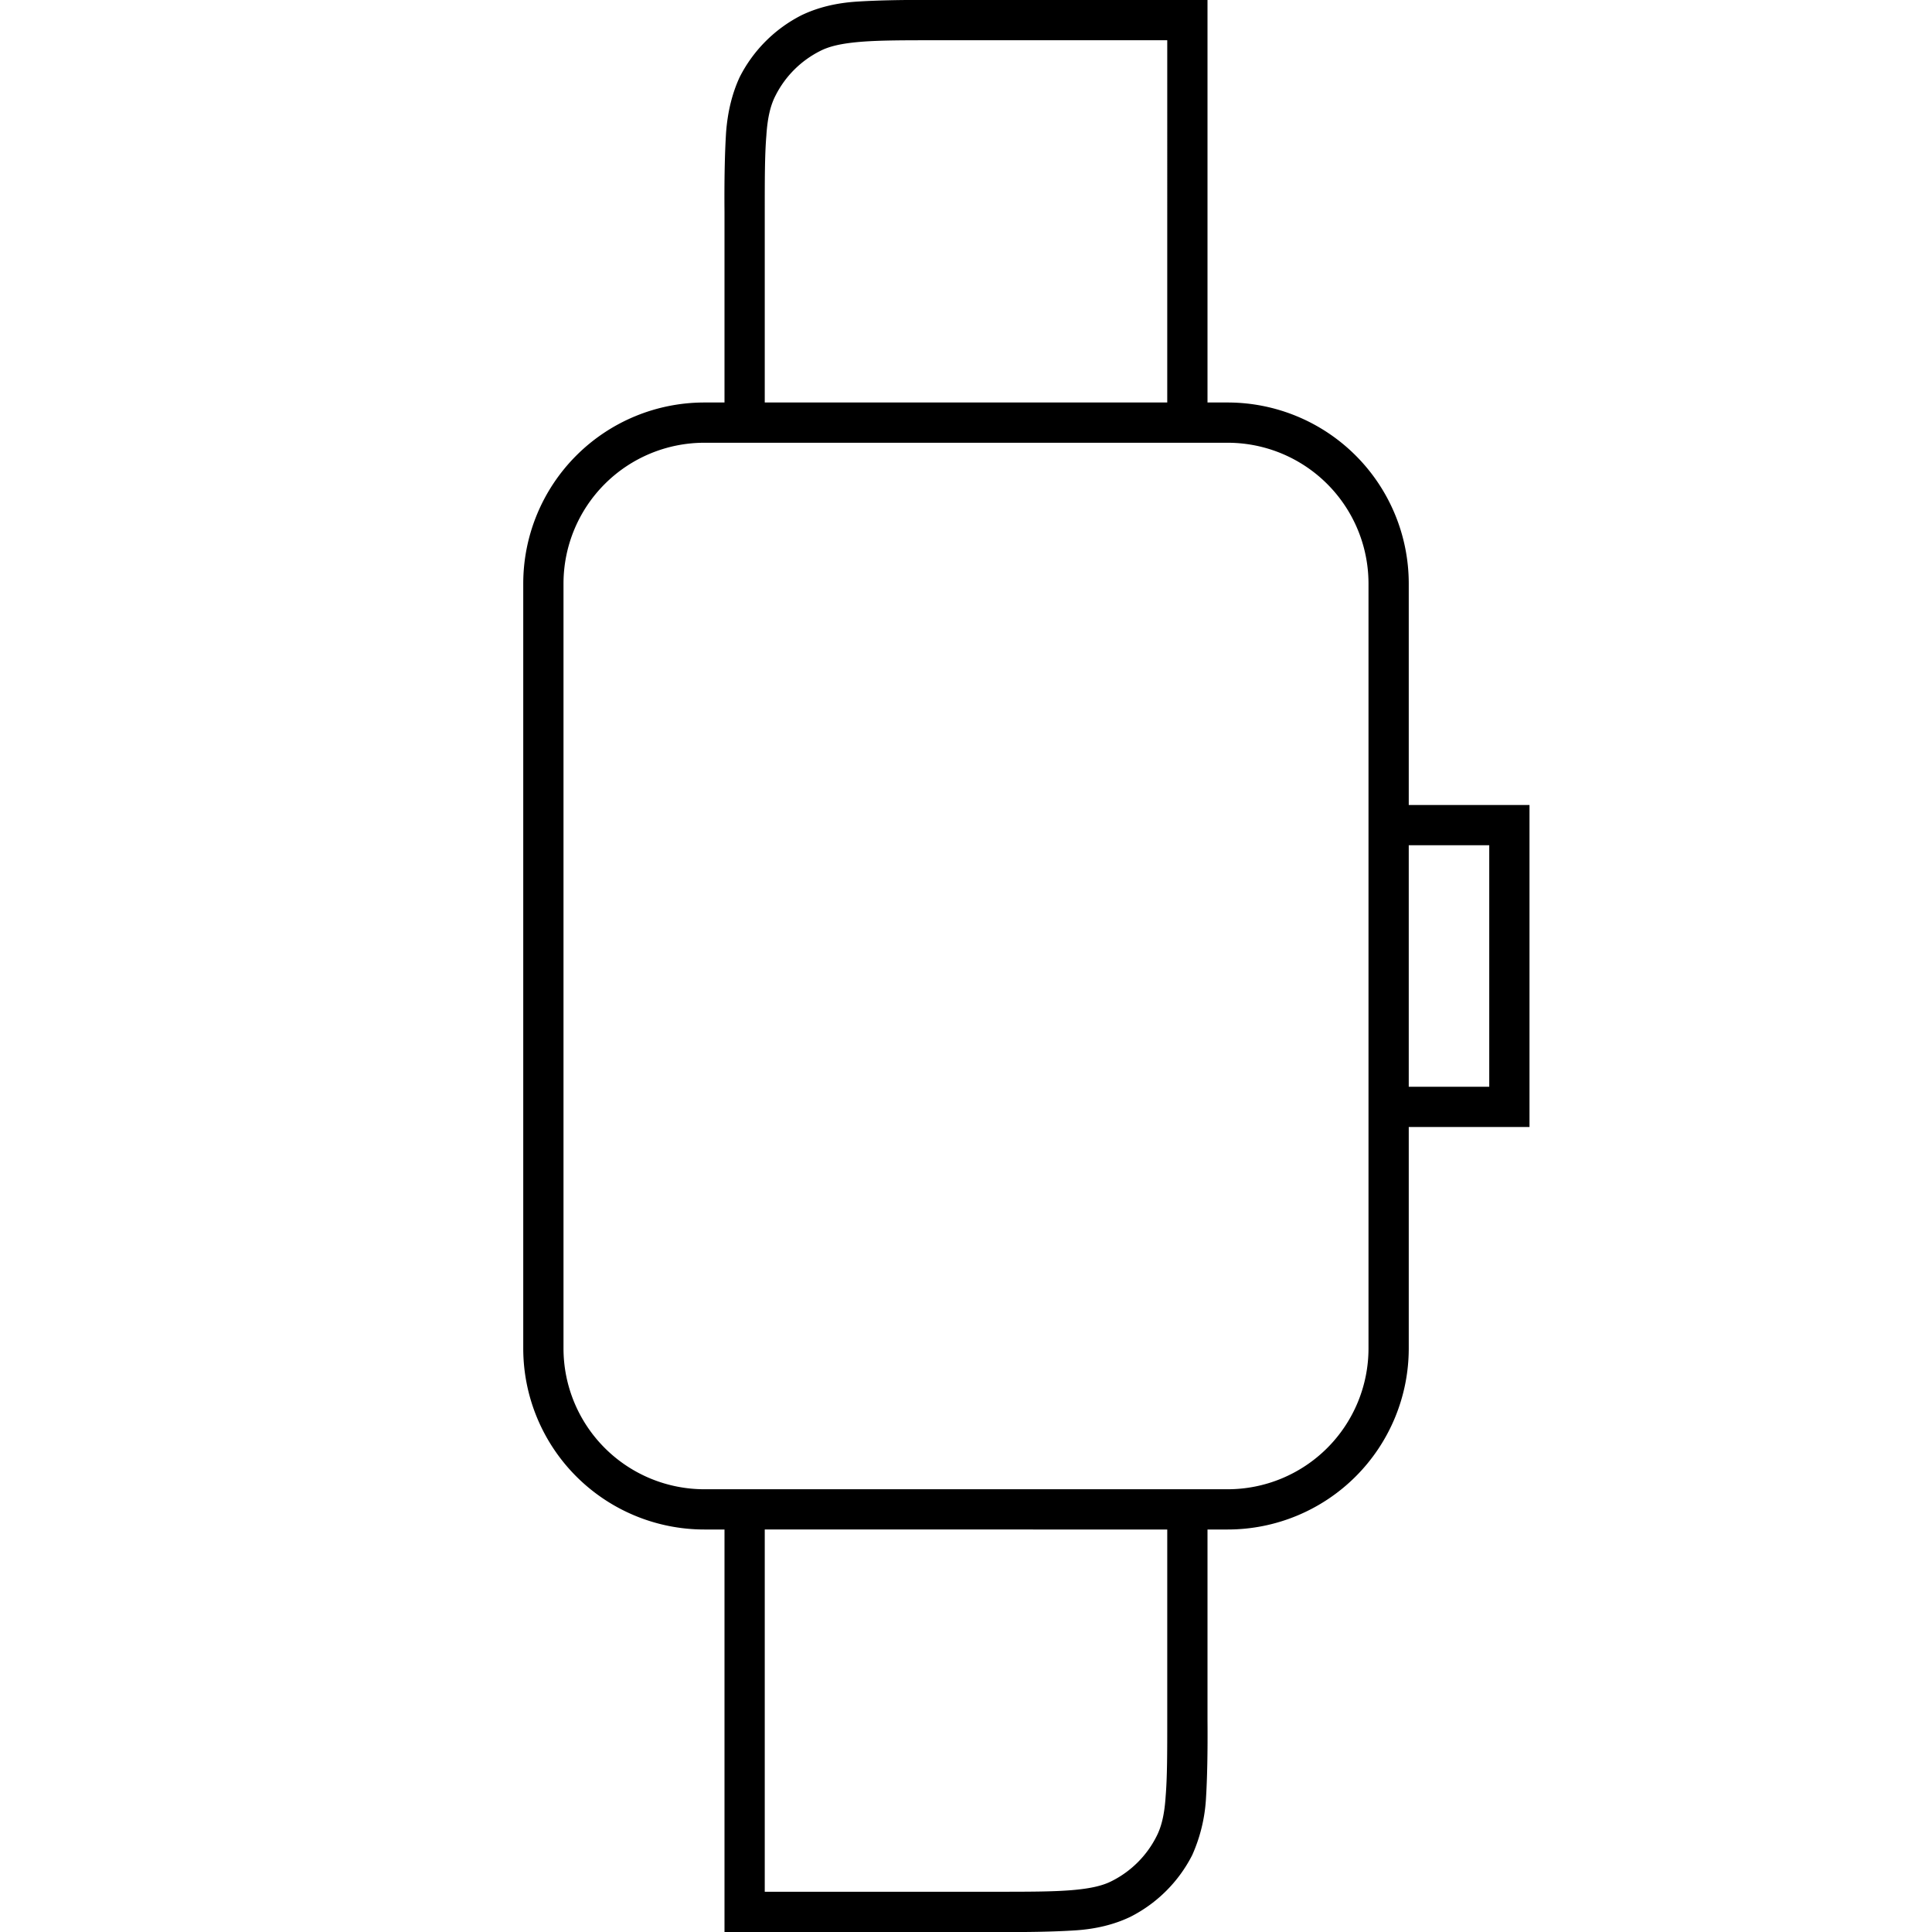 <svg width="48" height="48" fill="none" xmlns="http://www.w3.org/2000/svg"><path fill="currentColor" d="M23.28 0H30v10h.5a4.5 4.5 0 0 1 4.5 4.5V20h3v8h-3v5.5a4.5 4.5 0 0 1-4.5 4.5H30v4.72q.01 1.22-.04 2a4 4 0 0 1-.34 1.37 3.5 3.5 0 0 1-1.53 1.53q-.6.29-1.38.34t-1.99.04H18V38h-.5a4.5 4.5 0 0 1-4.5-4.5v-19a4.5 4.5 0 0 1 4.5-4.5h.5V5.28q-.01-1.22.04-2 .06-.77.34-1.37A3.5 3.5 0 0 1 19.91.38q.6-.29 1.38-.34T23.28 0M19 10h10V1h-5.7c-.85 0-1.45 0-1.93.04-.47.04-.77.11-1 .23a2.5 2.5 0 0 0-1.1 1.1c-.12.23-.2.53-.23 1C19 3.85 19 4.45 19 5.3zm0 28v9h5.7c.85 0 1.45 0 1.93-.04.47-.04.77-.11 1-.23a2.5 2.5 0 0 0 1.1-1.1c.12-.23.2-.53.23-1 .04-.48.04-1.08.04-1.93V38zm16-11h2v-6h-2zm-4.5-16h-13a3.5 3.5 0 0 0-3.5 3.5v19a3.5 3.5 0 0 0 3.5 3.5h13a3.5 3.5 0 0 0 3.5-3.5v-19a3.5 3.5 0 0 0-3.5-3.5"/></svg>